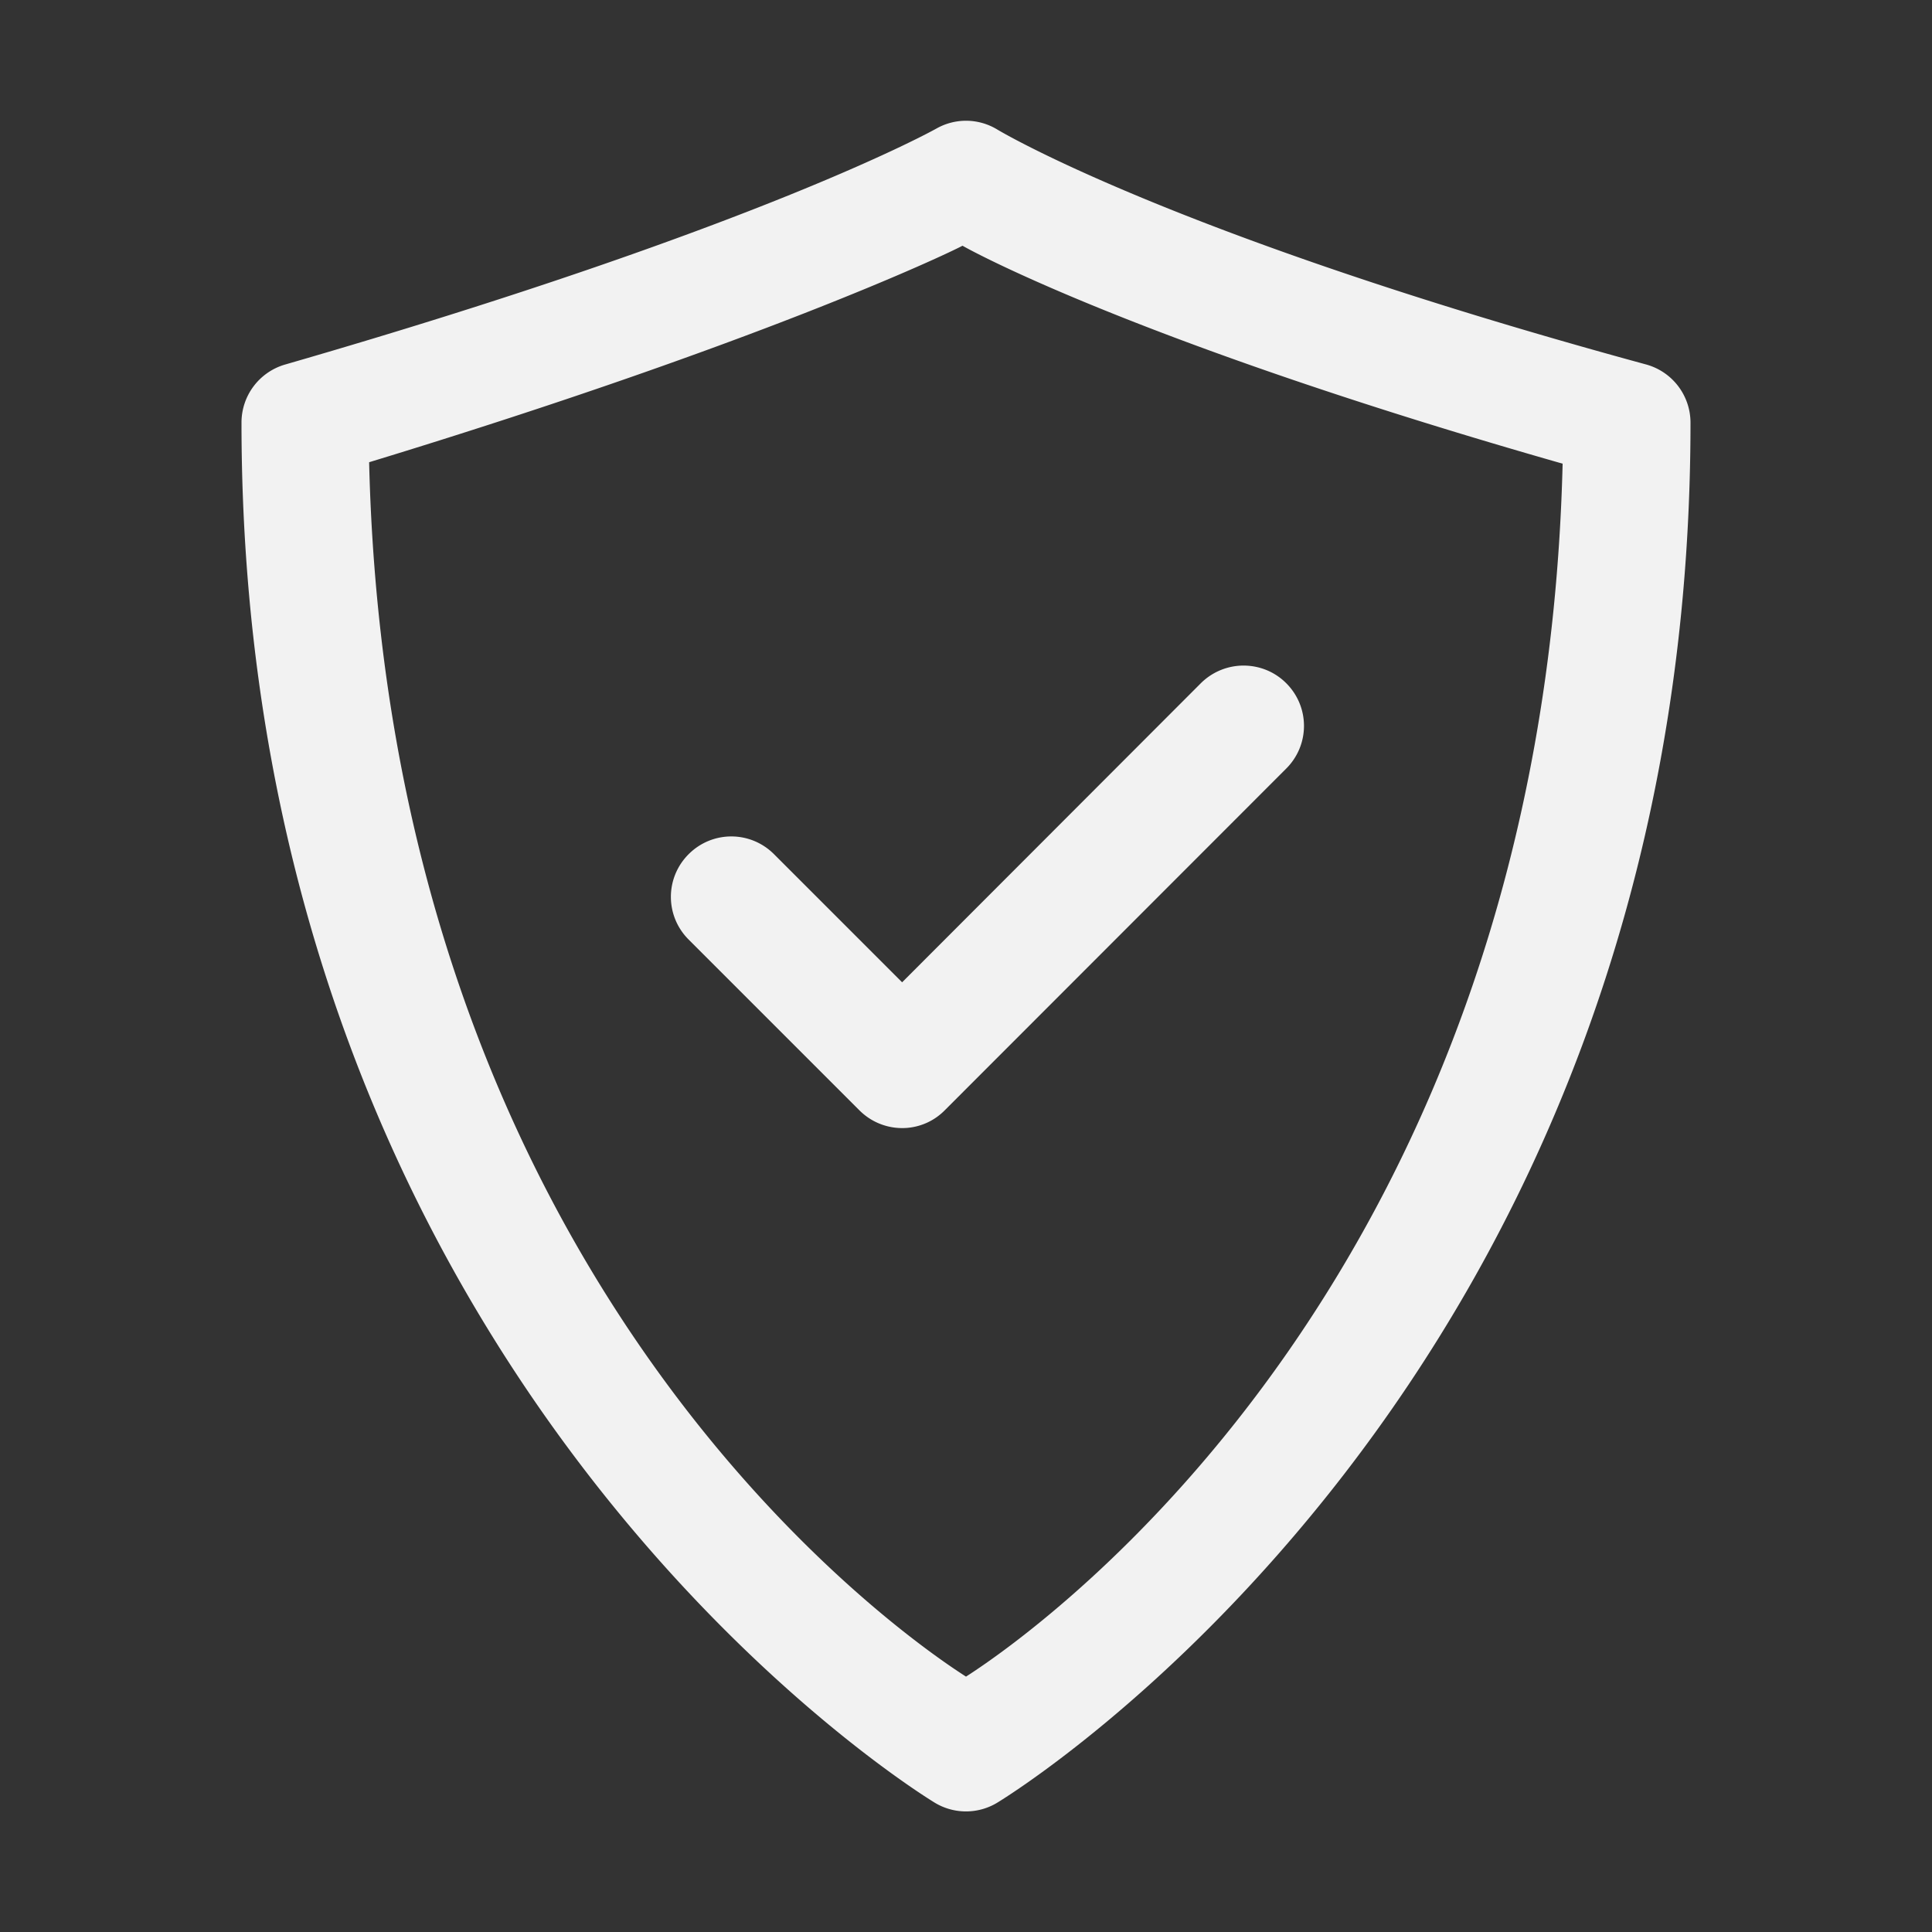 <?xml version="1.0" encoding="UTF-8" standalone="no"?>
<!-- Created with Inkscape (http://www.inkscape.org/) -->

<svg
   width="16"
   height="16"
   viewBox="0 0 16 16"
   version="1.1"
   id="svg5"
   inkscape:version="1.2.1 (9c6d41e410, 2022-07-14)"
   sodipodi:docname="mintupdate-up-to-date-symbolic.svg"
   xmlns:inkscape="http://www.inkscape.org/namespaces/inkscape"
   xmlns:sodipodi="http://sodipodi.sourceforge.net/DTD/sodipodi-0.dtd"
   xmlns="http://www.w3.org/2000/svg"
   xmlns:svg="http://www.w3.org/2000/svg">
  <rect x="0" y="0" width="16" height="16" fill="#333333" stroke="none"/>
  <sodipodi:namedview
     id="namedview7"
     pagecolor="#ffffff"
     bordercolor="#000000"
     borderopacity="0.25"
     inkscape:showpageshadow="2"
     inkscape:pageopacity="0.0"
     inkscape:pagecheckerboard="0"
     inkscape:deskcolor="#d1d1d1"
     inkscape:document-units="px"
     showgrid="false"
     inkscape:zoom="50.5"
     inkscape:cx="8"
     inkscape:cy="8"
     inkscape:window-width="1920"
     inkscape:window-height="1011"
     inkscape:window-x="0"
     inkscape:window-y="32"
     inkscape:window-maximized="1"
     inkscape:current-layer="svg5" />
  <defs
     id="defs2" />
  <path
     id="rect3333"
     style="fill:#f2f2f2;fill-opacity:1;stroke:none;stroke-width:1;stroke-linecap:square;stroke-linejoin:round;stroke-dasharray:none;stroke-opacity:1"
     d="M 8.008,1 A 0.5,0.5 0 0 0 7.756,1.064 c 0,0 -1.437,0.812 -5.395,1.955 A 0.5,0.5 0 0 0 2,3.5 c -1.699e-4,7.995 5.746,11.432 5.746,11.432 a 0.5,0.5 0 0 0 0.508,0 c 0,0 5.746,-3.437 5.746,-11.432 A 0.5,0.5 0 0 0 13.631,3.018 C 9.696,1.946 8.258,1.072 8.258,1.072 A 0.5,0.5 0 0 0 8.008,1 Z M 7.971,2.035 C 8.219,2.175 9.682,2.91 12.941,3.84 12.777,10.505 8.679,13.45 8,13.885 7.32,13.45 3.216,10.502 3.057,3.828 6.266,2.85 7.833,2.109 7.971,2.035 Z m 2.328,3.477 c -0.128,0 -0.256,0.049 -0.354,0.146 L 7.471,8.135 6.41,7.074 c -0.196,-0.196 -0.511,-0.196 -0.707,0 -0.196,0.196 -0.196,0.511 0,0.707 L 7.117,9.195 C 7.227,9.305 7.376,9.354 7.52,9.34 7.631,9.329 7.739,9.281 7.824,9.195 L 10.652,6.365 c 0.196,-0.196 0.196,-0.511 0,-0.707 -0.098,-0.098 -0.226,-0.146 -0.354,-0.146 z" />
</svg>
